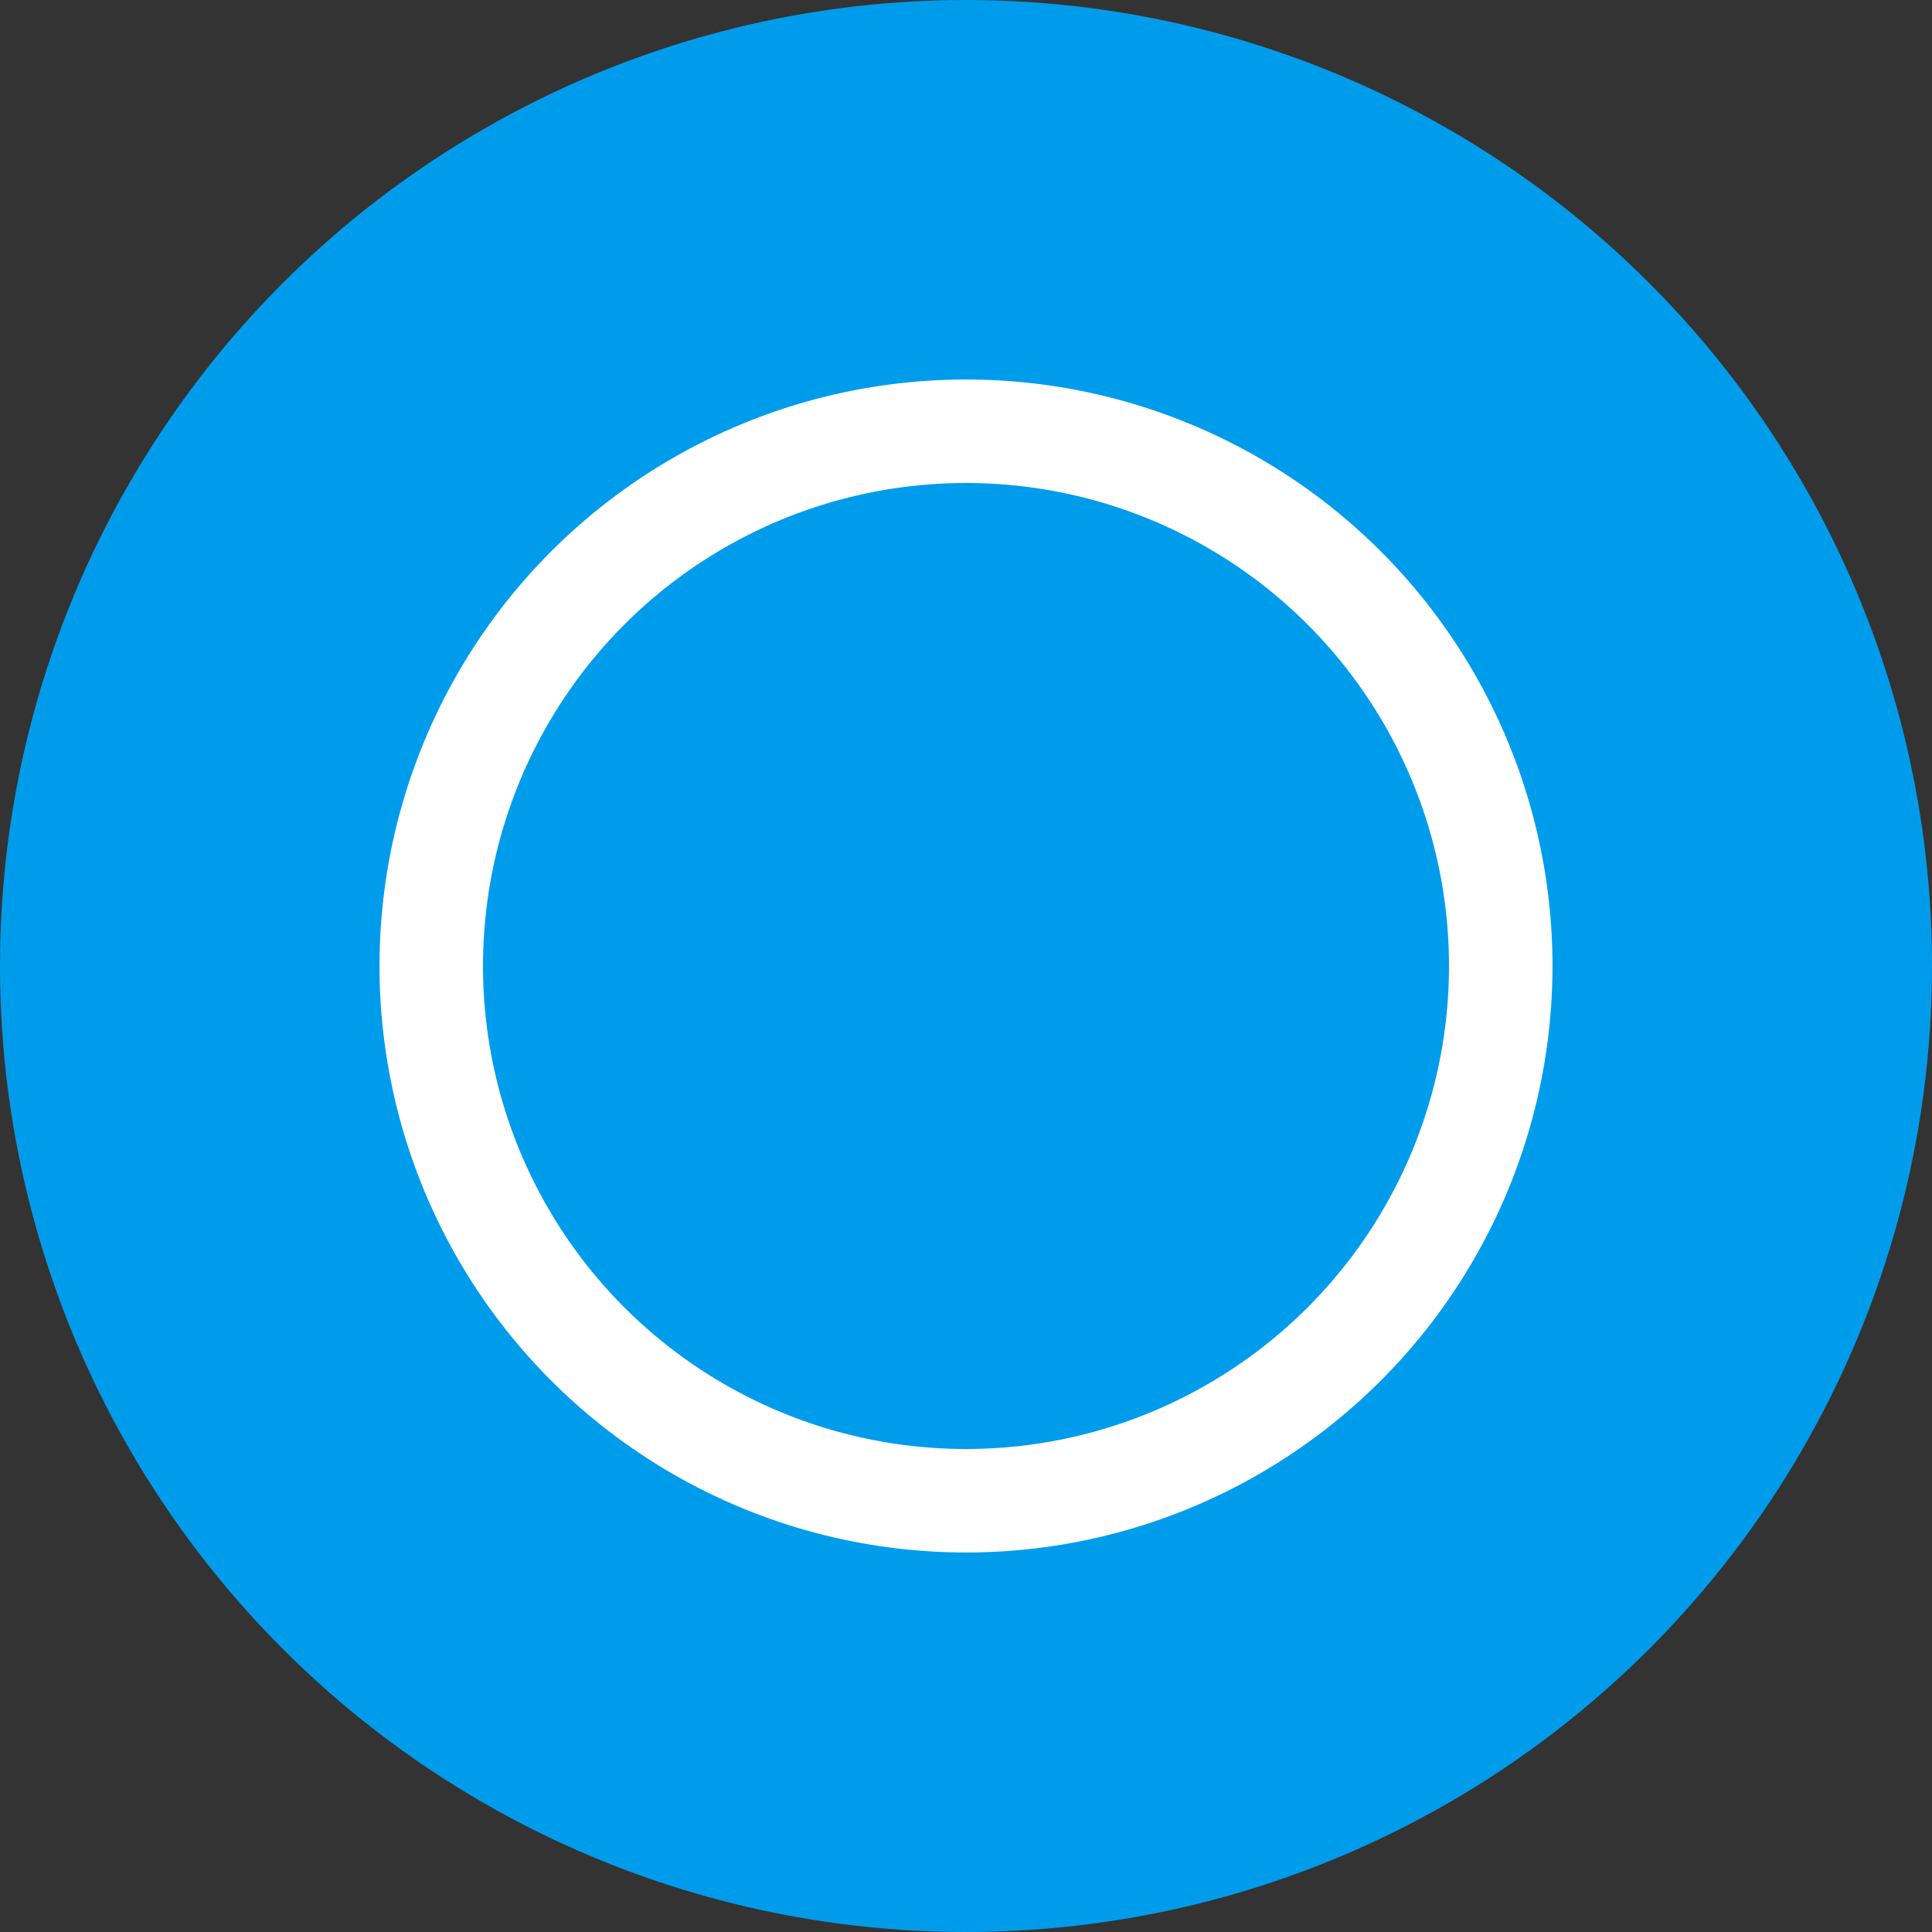 <svg xmlns="http://www.w3.org/2000/svg" width="28" height="28" viewBox="0 0 28 28">
  <rect x="0" y="0" width="28" height="28" fill="#333333" stroke="none"/>
  <g id="Group_3961" data-name="Group 3961" transform="translate(0 -0.068)">
    <circle id="Ellipse_1044" data-name="Ellipse 1044" cx="14" cy="14" r="14" transform="translate(0 0.068)" fill="#009cec"/>
    <g id="Ellipse_1043" data-name="Ellipse 1043" transform="translate(7 7.068)" fill="none" stroke="#fff" stroke-linecap="round" stroke-linejoin="round" stroke-width="1.5">
      <circle cx="7" cy="7" r="7" stroke="none"/>
      <circle cx="7" cy="7" r="7.75" fill="none"/>
    </g>
  </g>
</svg>
